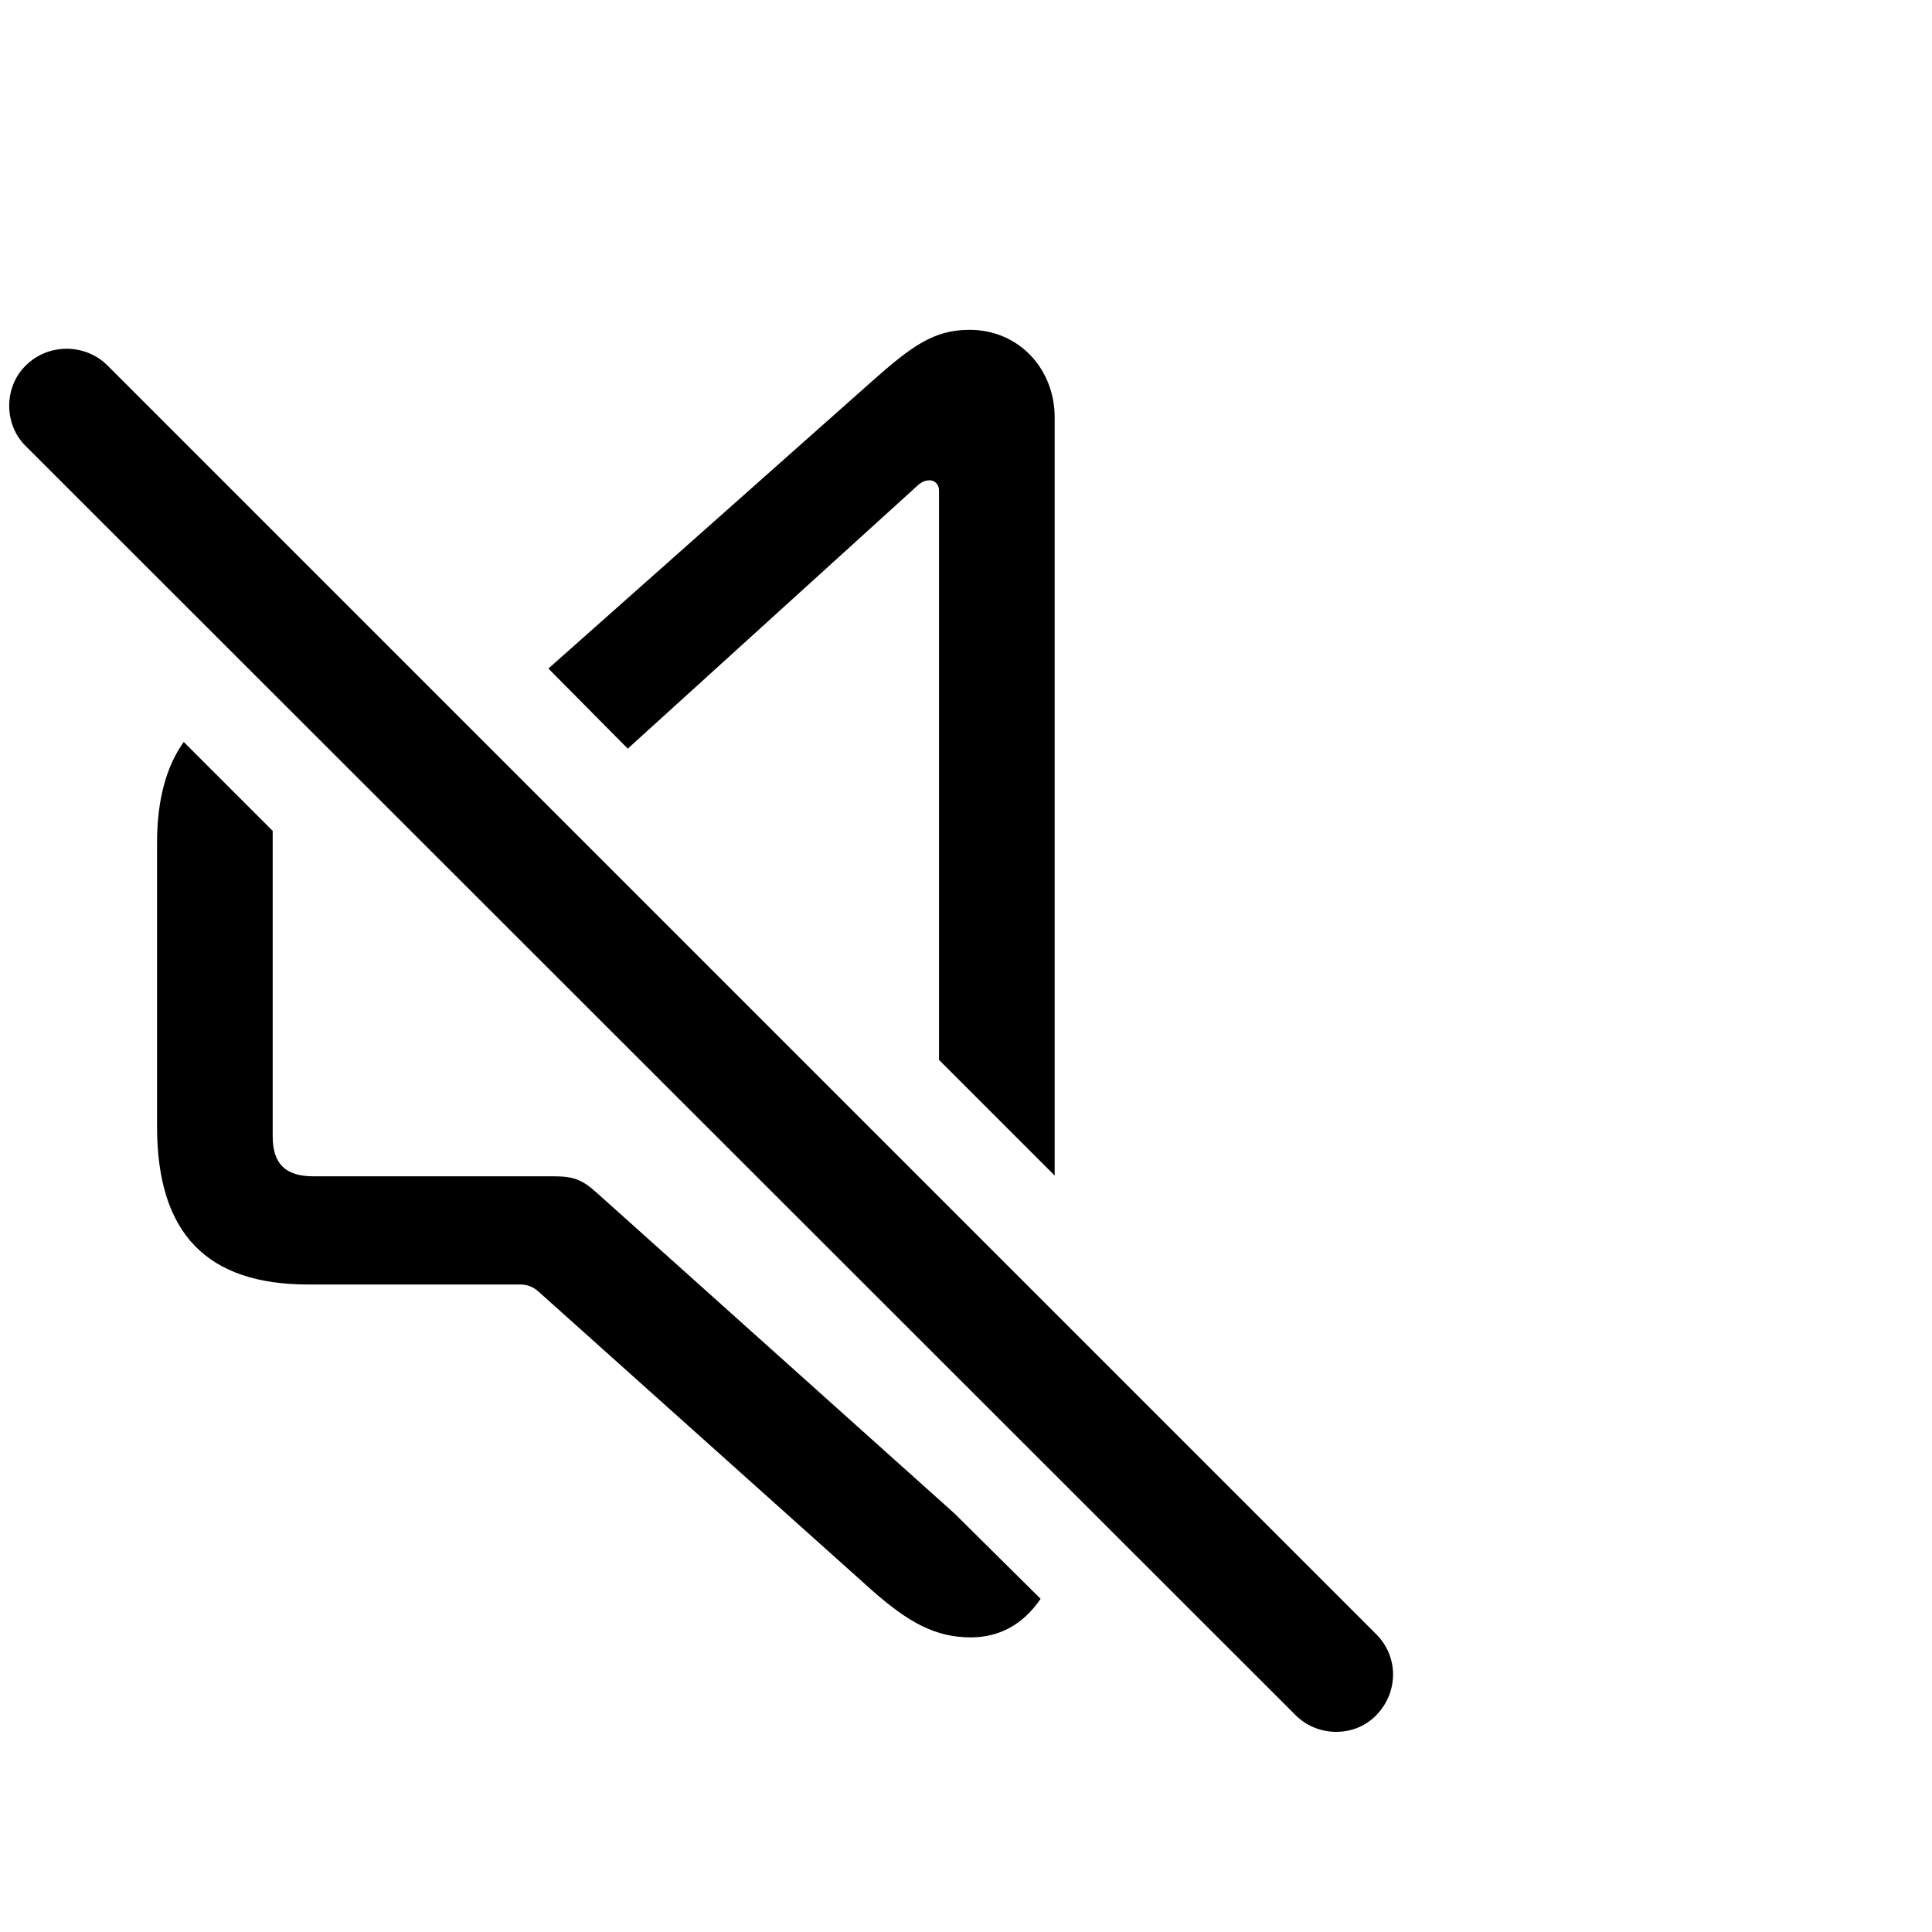 <svg width="28" height="28" viewBox="0 0 28 28" fill="none" xmlns="http://www.w3.org/2000/svg">
<path d="M15.285 17.037V6.048C15.285 5.35 14.77 4.78 14.05 4.78C13.534 4.78 13.212 5.017 12.643 5.521L7.948 9.689L9.098 10.85L13.287 7.047C13.341 6.993 13.405 6.961 13.47 6.961C13.545 6.961 13.609 7.015 13.609 7.111V15.361L15.285 17.037ZM18.776 24.857C19.099 25.18 19.636 25.18 19.947 24.857C20.27 24.524 20.27 24.009 19.947 23.686L1.557 5.296C1.234 4.974 0.697 4.974 0.375 5.296C0.053 5.607 0.053 6.155 0.375 6.467L18.776 24.857ZM4.468 18.616H7.54C7.637 18.616 7.723 18.648 7.798 18.713L12.643 23.053C13.169 23.515 13.556 23.73 14.071 23.73C14.49 23.73 14.834 23.536 15.081 23.171L13.835 21.936L8.646 17.284C8.432 17.091 8.303 17.048 8.023 17.048H4.543C4.135 17.048 3.952 16.865 3.952 16.468V12.042L2.663 10.753C2.416 11.097 2.276 11.58 2.276 12.214V16.328C2.276 17.886 3.007 18.616 4.468 18.616Z" fill="black"/>
</svg>
